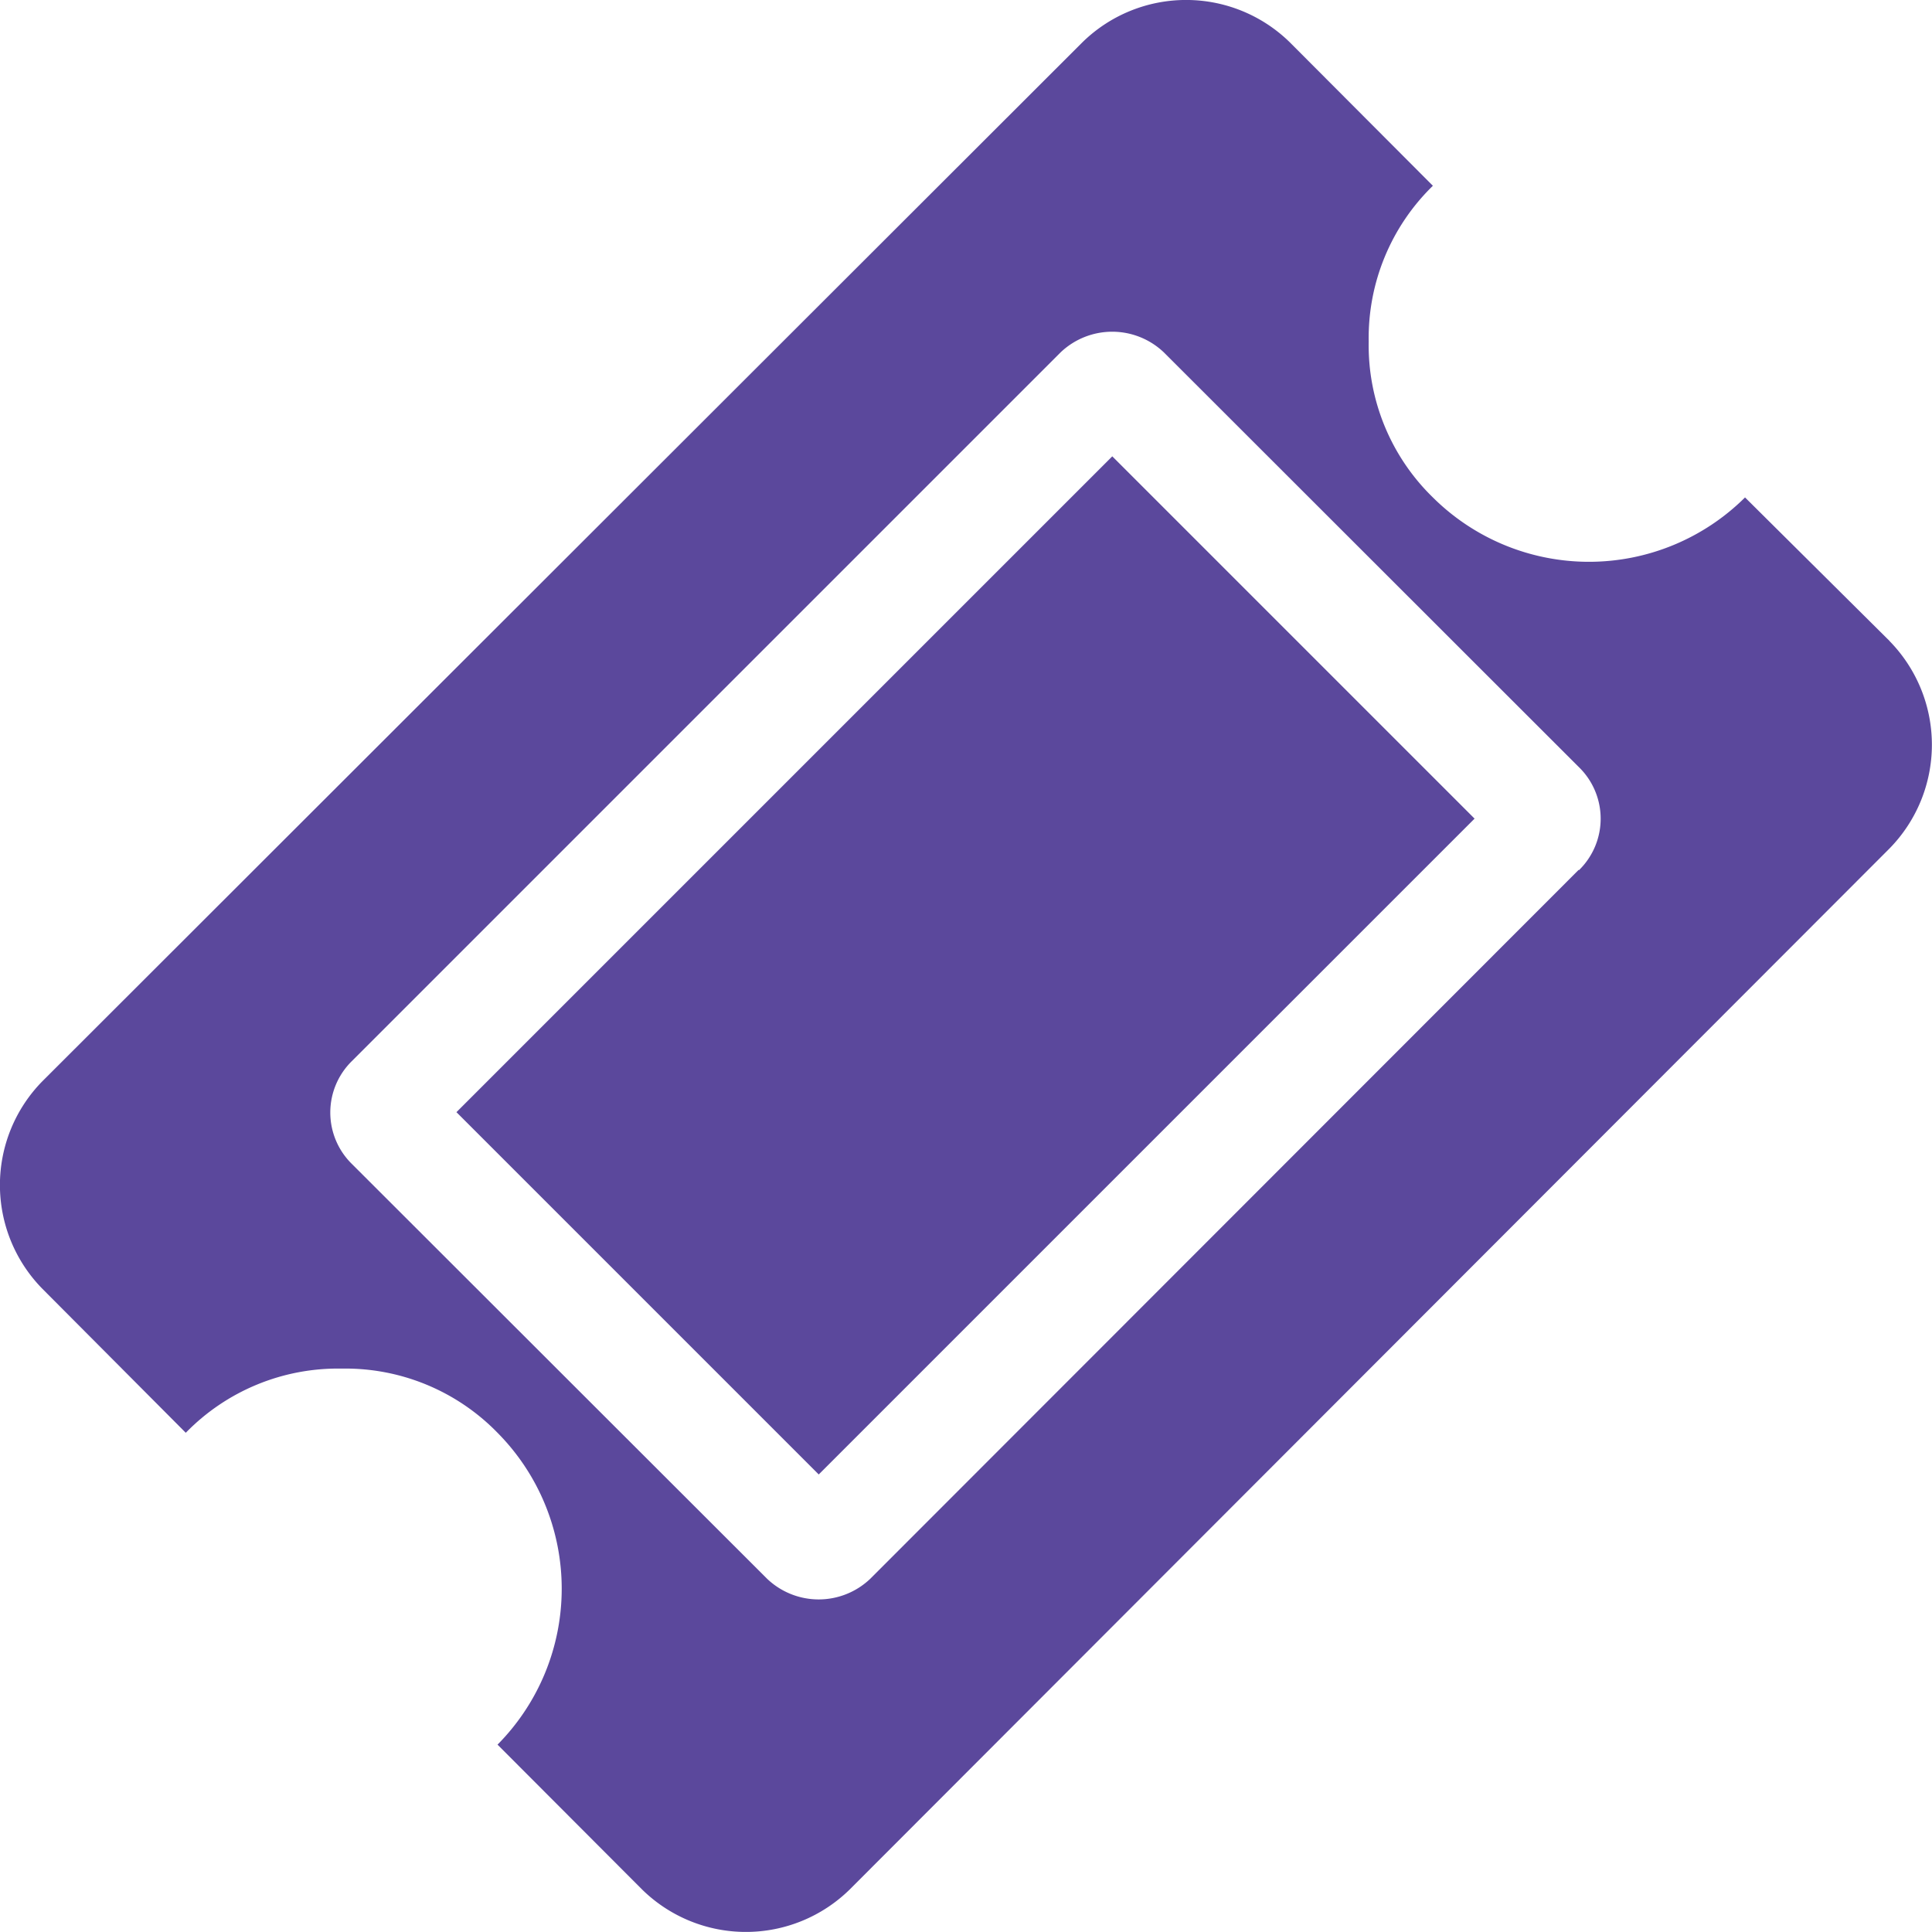 <svg xmlns="http://www.w3.org/2000/svg" width="19.416" height="19.415" viewBox="0 0 19.416 19.415"><defs><style>.a{fill:#5b489c;}</style></defs><g transform="translate(0 -0.001)"><g transform="translate(0 0.001)"><path class="a" d="M18.989,6.442,17.537,5A2.225,2.225,0,0,1,14.4,5a2.133,2.133,0,0,1-.645-1.567A2.134,2.134,0,0,1,14.4,1.868L12.963.427a1.489,1.489,0,0,0-2.086,0L.426,10.867a1.488,1.488,0,0,0,0,2.086L1.867,14.4a2.134,2.134,0,0,1,1.567-.645A2.133,2.133,0,0,1,5,14.4a2.226,2.226,0,0,1,0,3.134L6.453,18.99a1.489,1.489,0,0,0,2.086,0L18.989,8.528a1.489,1.489,0,0,0,0-2.085Zm-3.123,2.3L8.746,15.867a.751.751,0,0,1-1.037,0L3.538,11.7a.724.724,0,0,1,0-1.037l7.121-7.121a.752.752,0,0,1,1.037,0L15.867,7.71a.723.723,0,0,1,0,1.037Z" transform="translate(0 -0.001)"/><path class="a" d="M120.243,113.639l3.641,3.641-6.591,6.591-3.641-3.641Z" transform="translate(-109.065 -109.053)"/></g></g></svg>